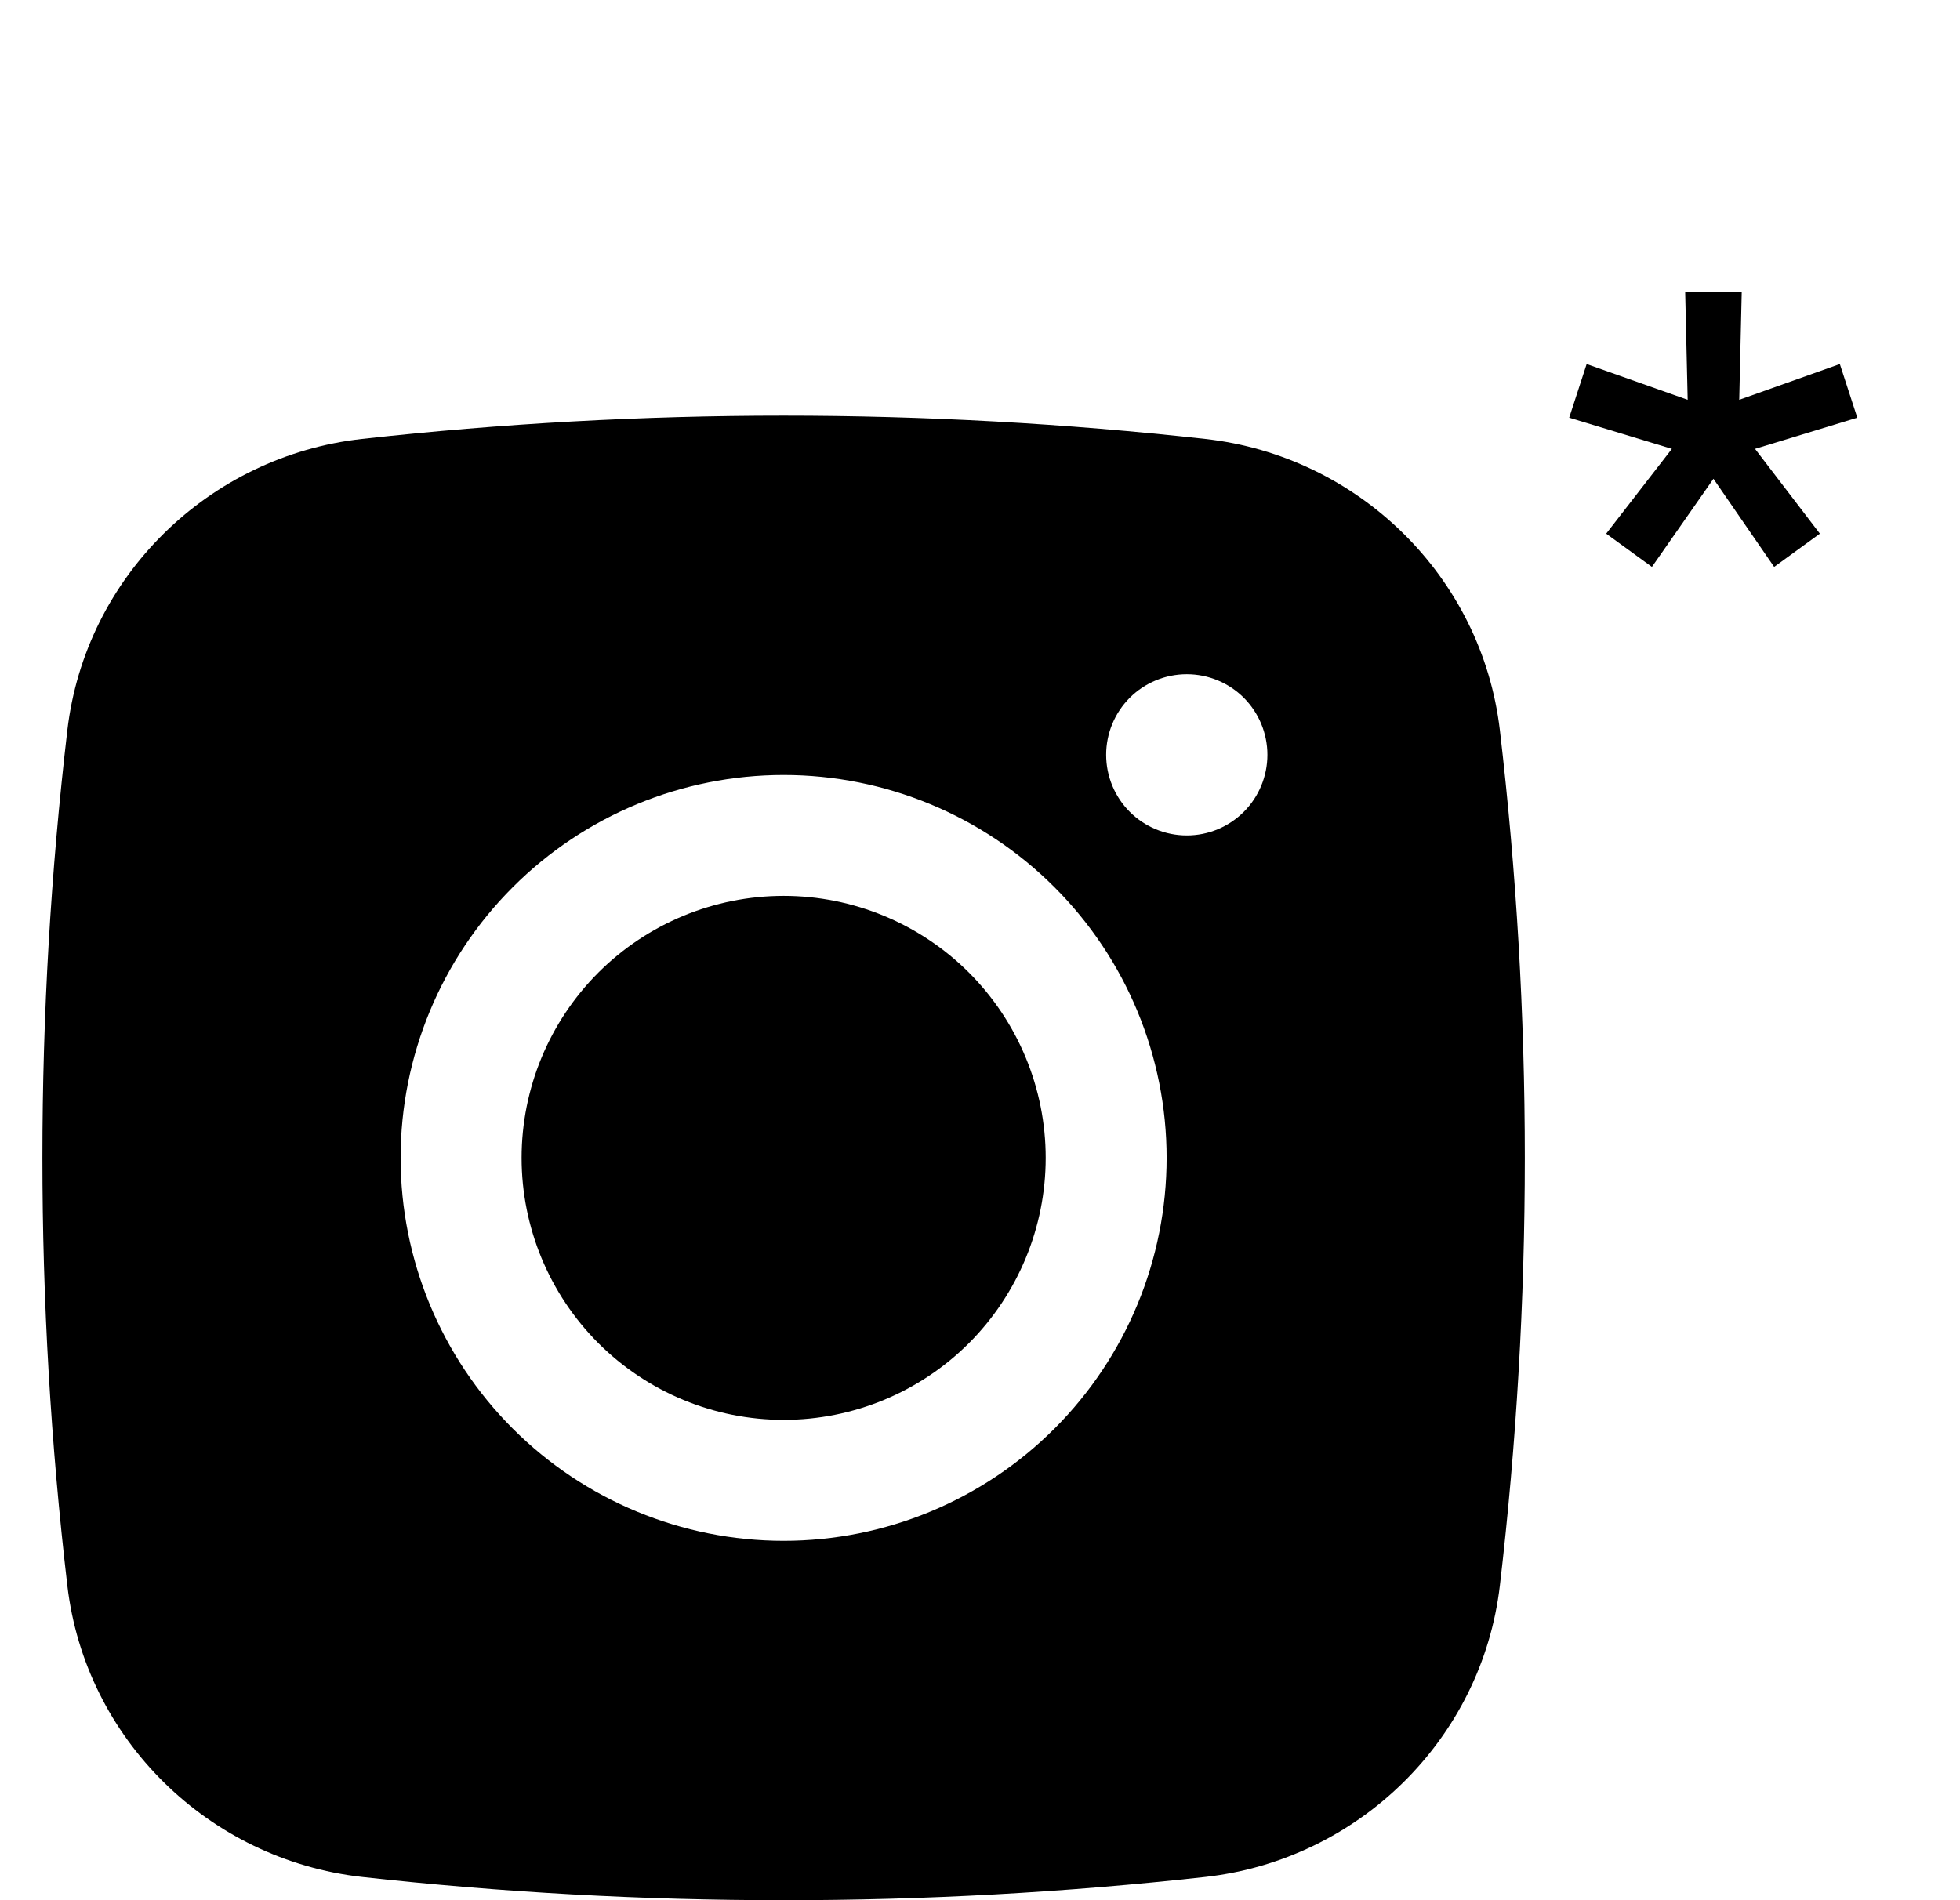 <svg width="33" height="32" viewBox="0 0 33 32" fill="none" xmlns="http://www.w3.org/2000/svg">
<path d="M27.813 9.547L27.043 8.987L28.149 7.559L26.42 7.034L26.714 6.131L28.415 6.733L28.373 4.92H29.325L29.283 6.733L30.977 6.131L31.271 7.034L29.549 7.559L30.641 8.987L29.871 9.547L28.849 8.063L27.813 9.547Z" fill="currentColor"/>
<path d="M13.194 15.087C12.024 15.087 10.902 15.552 10.074 16.379C9.247 17.207 8.782 18.329 8.782 19.499C8.782 20.669 9.247 21.791 10.074 22.619C10.902 23.446 12.024 23.911 13.194 23.911C14.364 23.911 15.486 23.446 16.314 22.619C17.141 21.791 17.606 20.669 17.606 19.499C17.606 18.329 17.141 17.207 16.314 16.379C15.486 15.552 14.364 15.087 13.194 15.087Z" fill="currentColor"/>
<path fill-rule="evenodd" clip-rule="evenodd" d="M6.093 7.392C10.812 6.869 15.575 6.869 20.294 7.392C22.872 7.68 24.95 9.71 25.253 12.297C25.813 17.082 25.813 21.916 25.253 26.701C24.95 29.289 22.872 31.318 20.295 31.608C15.576 32.131 10.813 32.131 6.093 31.608C3.515 31.318 1.437 29.289 1.134 26.703C0.574 21.917 0.574 17.083 1.134 12.297C1.437 9.71 3.515 7.68 6.093 7.392ZM19.982 11.354C19.621 11.354 19.276 11.497 19.021 11.751C18.767 12.006 18.624 12.351 18.624 12.711C18.624 13.071 18.767 13.417 19.021 13.671C19.276 13.926 19.621 14.069 19.982 14.069C20.342 14.069 20.687 13.926 20.942 13.671C21.196 13.417 21.339 13.071 21.339 12.711C21.339 12.351 21.196 12.006 20.942 11.751C20.687 11.497 20.342 11.354 19.982 11.354ZM6.745 19.499C6.745 17.789 7.424 16.149 8.634 14.94C9.843 13.73 11.483 13.051 13.194 13.051C14.904 13.051 16.544 13.73 17.753 14.94C18.963 16.149 19.642 17.789 19.642 19.499C19.642 21.209 18.963 22.85 17.753 24.059C16.544 25.268 14.904 25.948 13.194 25.948C11.483 25.948 9.843 25.268 8.634 24.059C7.424 22.85 6.745 21.209 6.745 19.499Z" fill="currentColor"/>
</svg>
